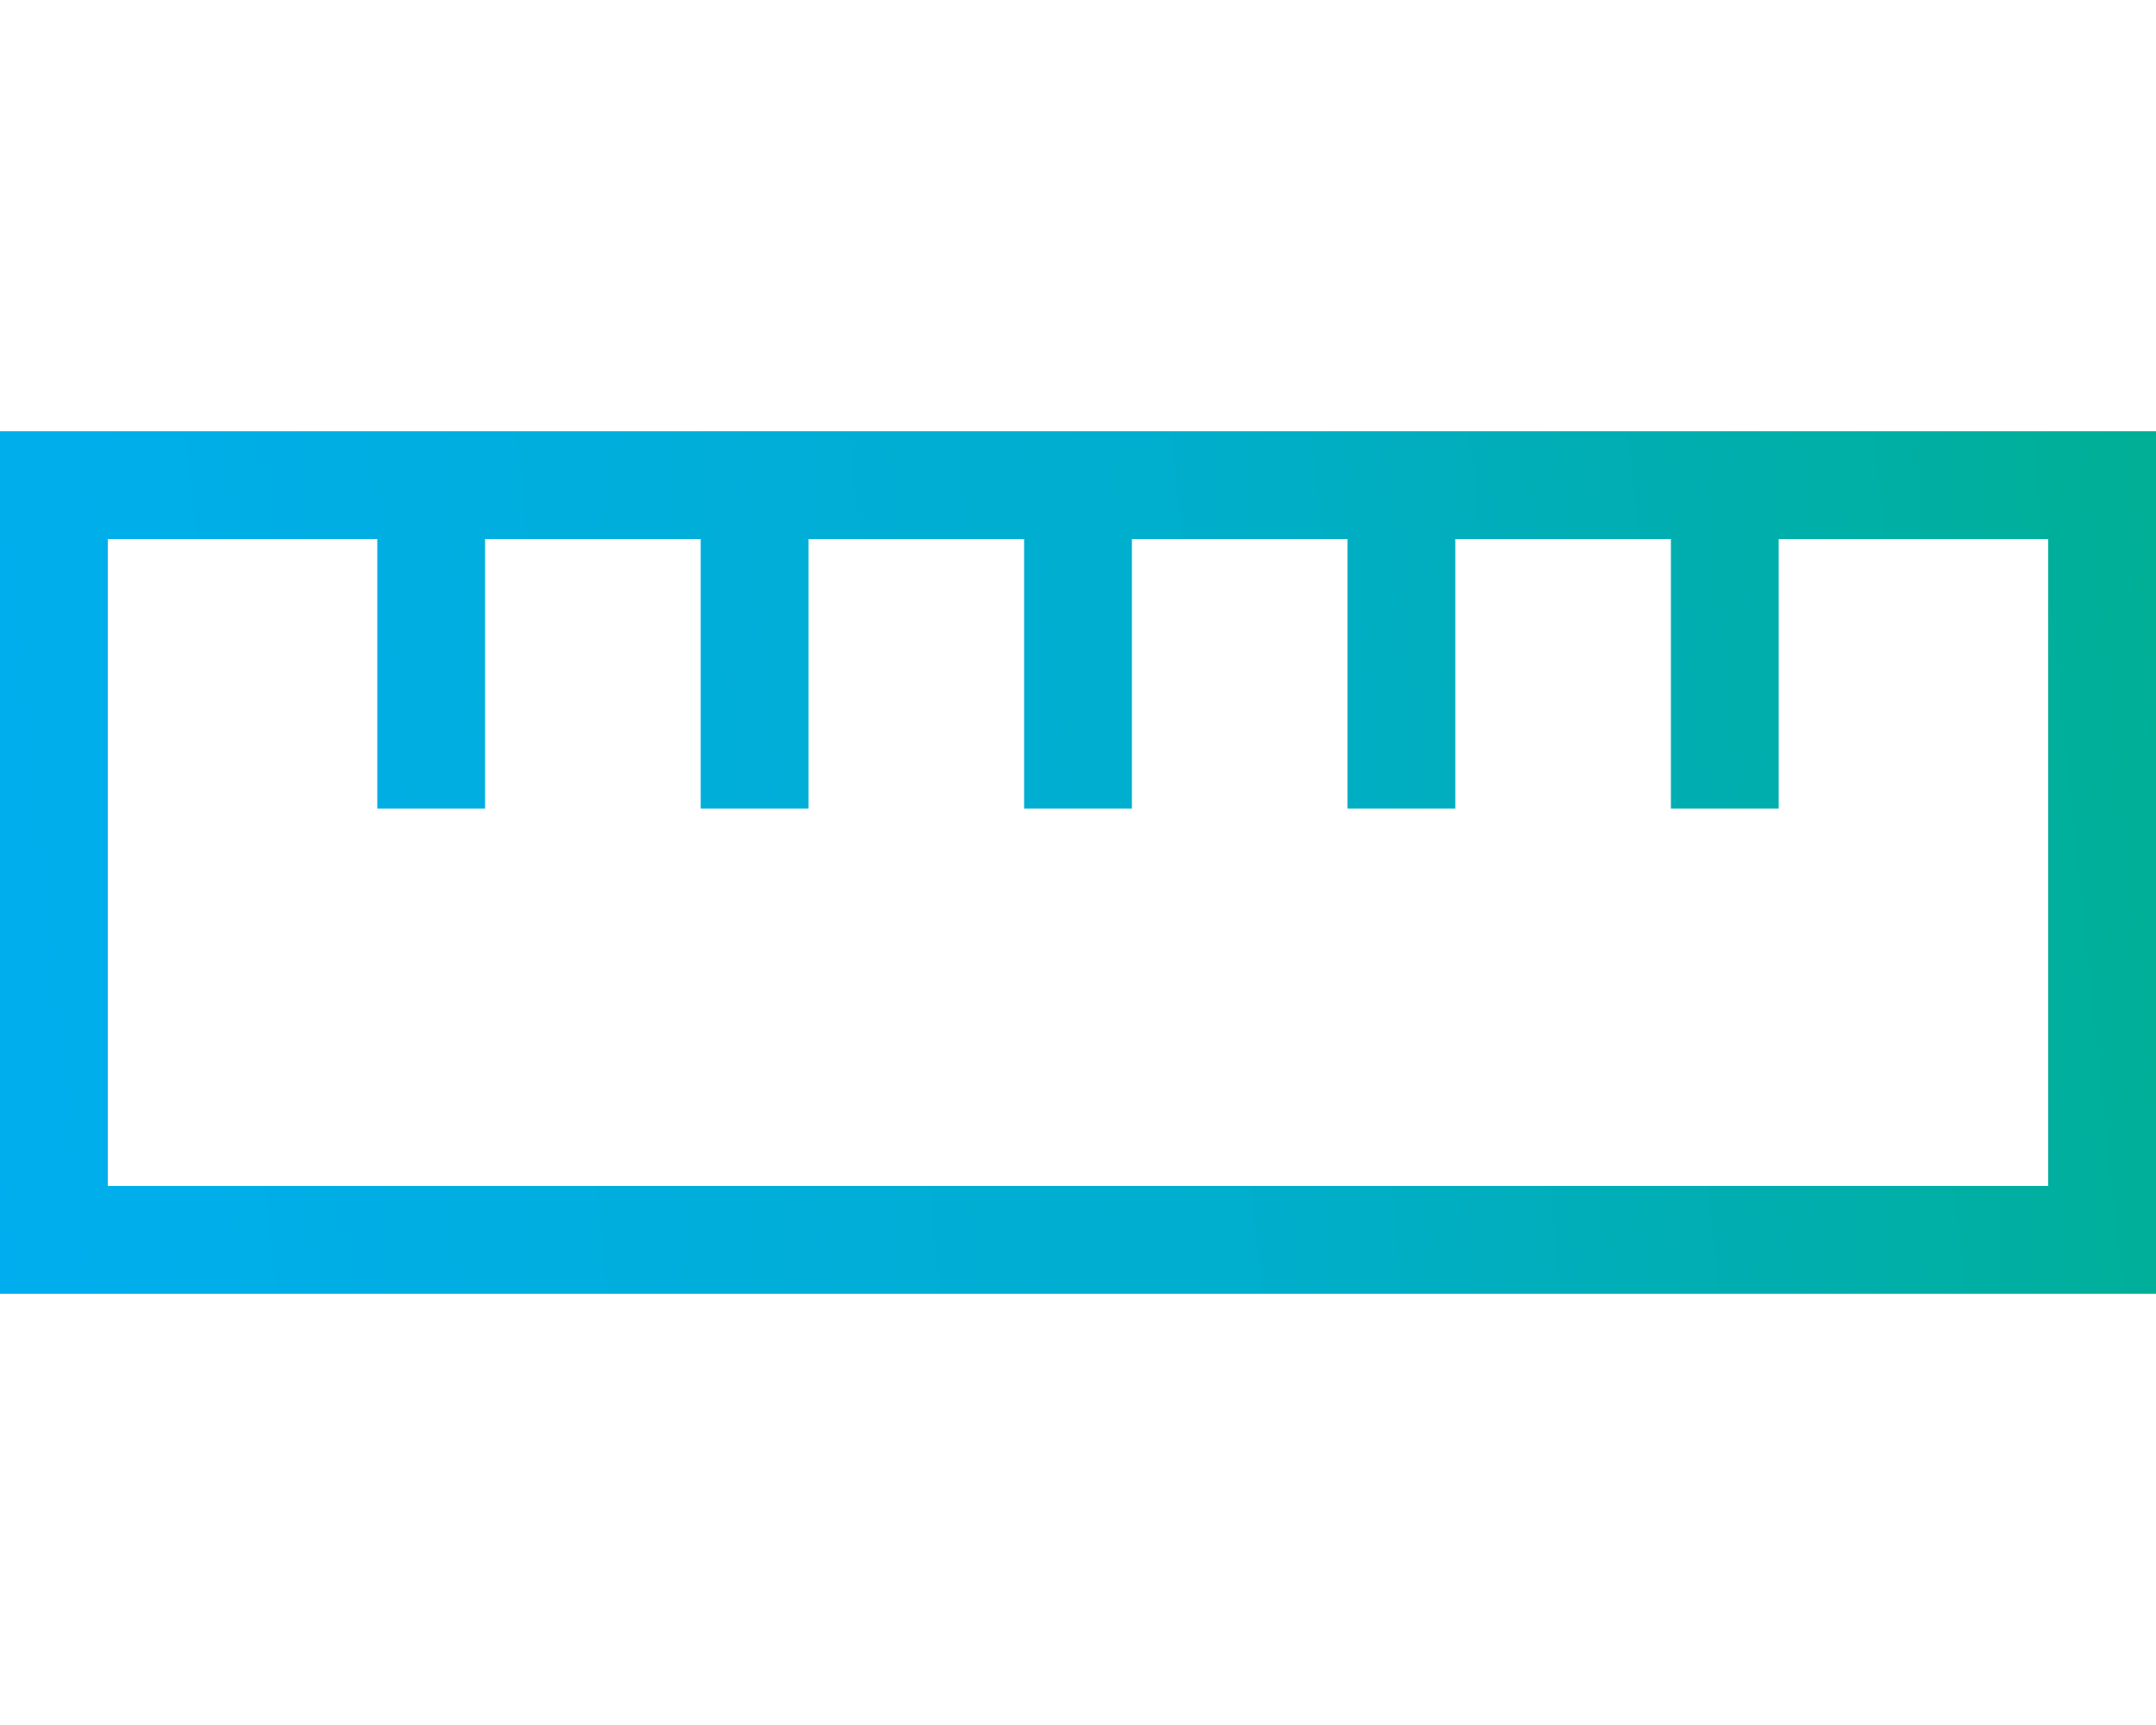 <svg width="25" height="20" viewBox="0 0 25 20" fill="none" xmlns="http://www.w3.org/2000/svg">
<path d="M1.25 13.75H23.75V6.25H20.625V8.75V9.375H19.375V8.75V6.25H16.875V8.75V9.375H15.625V8.75V6.25H13.125V8.75V9.375H11.875V8.75V6.25H9.375V8.75V9.375H8.125V8.75V6.25H5.625V8.75V9.375H4.375V8.75V6.25H1.25V13.75ZM0 15V13.75V6.25V5H1.25H23.75H25V6.25V13.75V15H23.75H1.25H0Z" fill="url(#paint0_linear_1530_2257)"/>
<defs>
<linearGradient id="paint0_linear_1530_2257" x1="-1.24124e-07" y1="14.977" x2="28.063" y2="12.001" gradientUnits="userSpaceOnUse">
<stop stop-color="#00AEEF"/>
<stop offset="0.512" stop-color="#00AECD"/>
<stop offset="1" stop-color="#00AF89"/>
</linearGradient>
</defs>
</svg>
